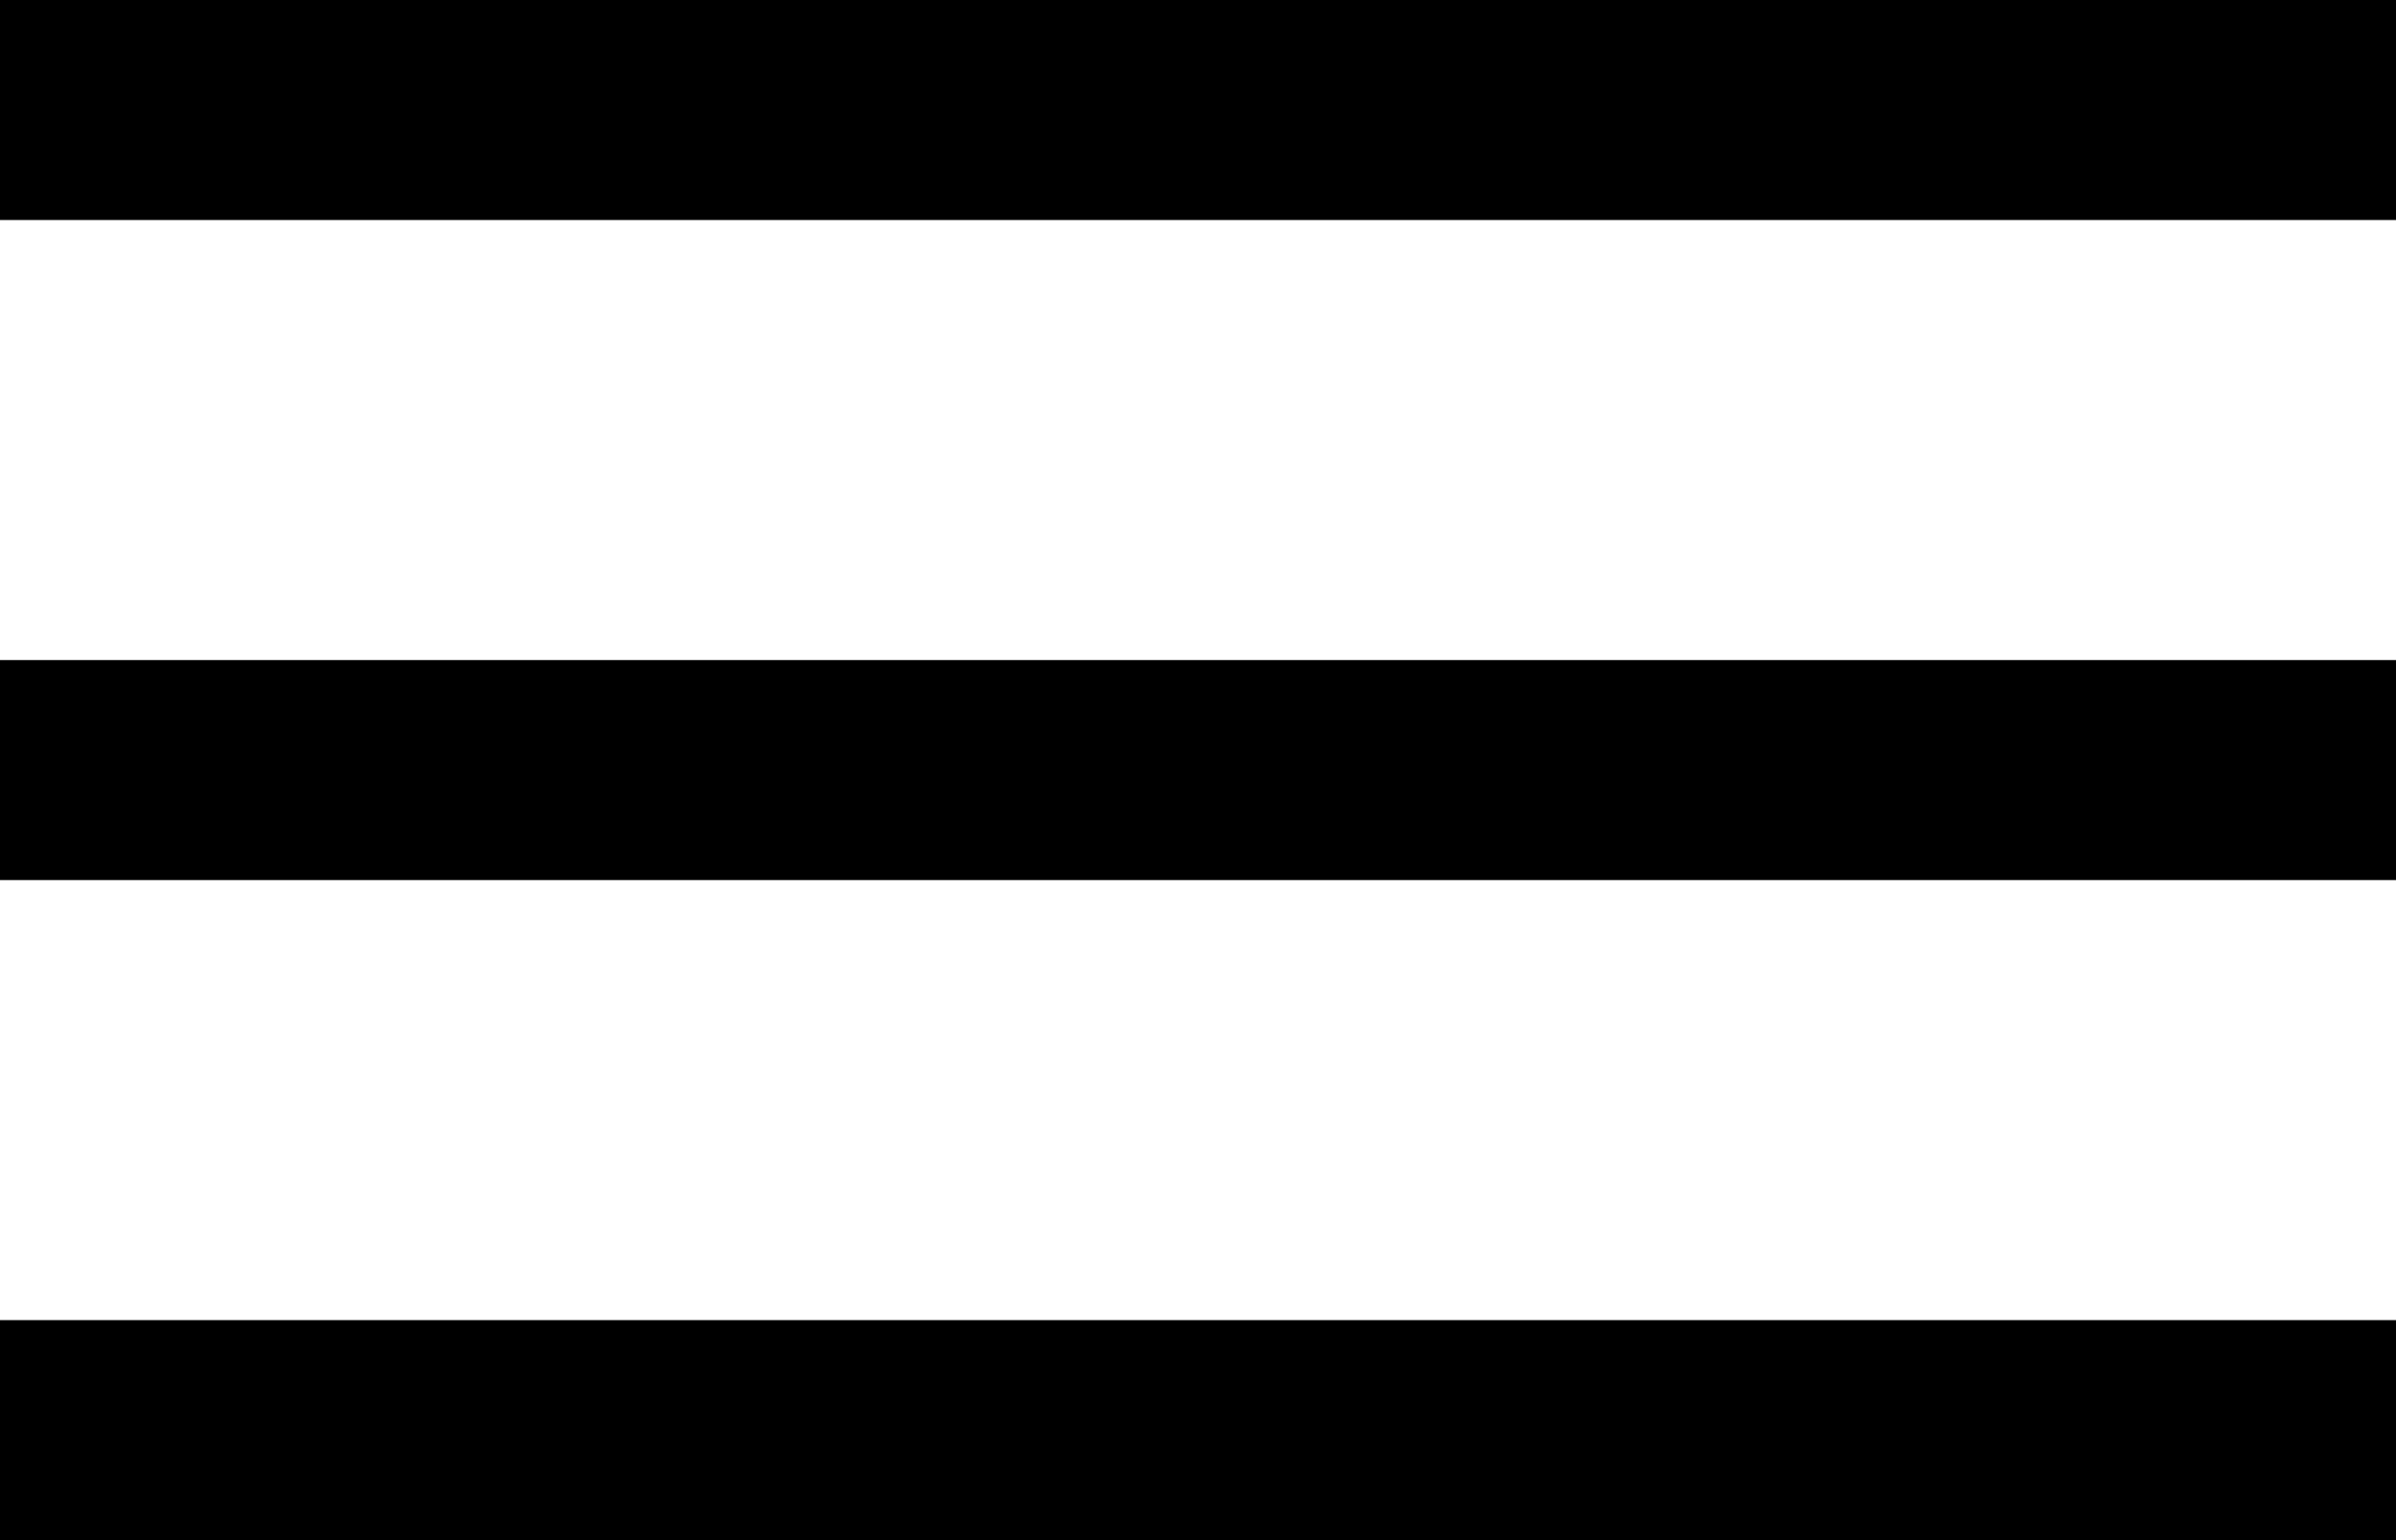 <svg width="98" height="63" viewBox="0 0 98 63" fill="none" xmlns="http://www.w3.org/2000/svg">
<path d="M0 0H98V9H0V0Z" fill="black"/>
<path d="M0 27H98V36H0V27Z" fill="black"/>
<path d="M0 54H98V63H0V54Z" fill="black"/>
</svg>
